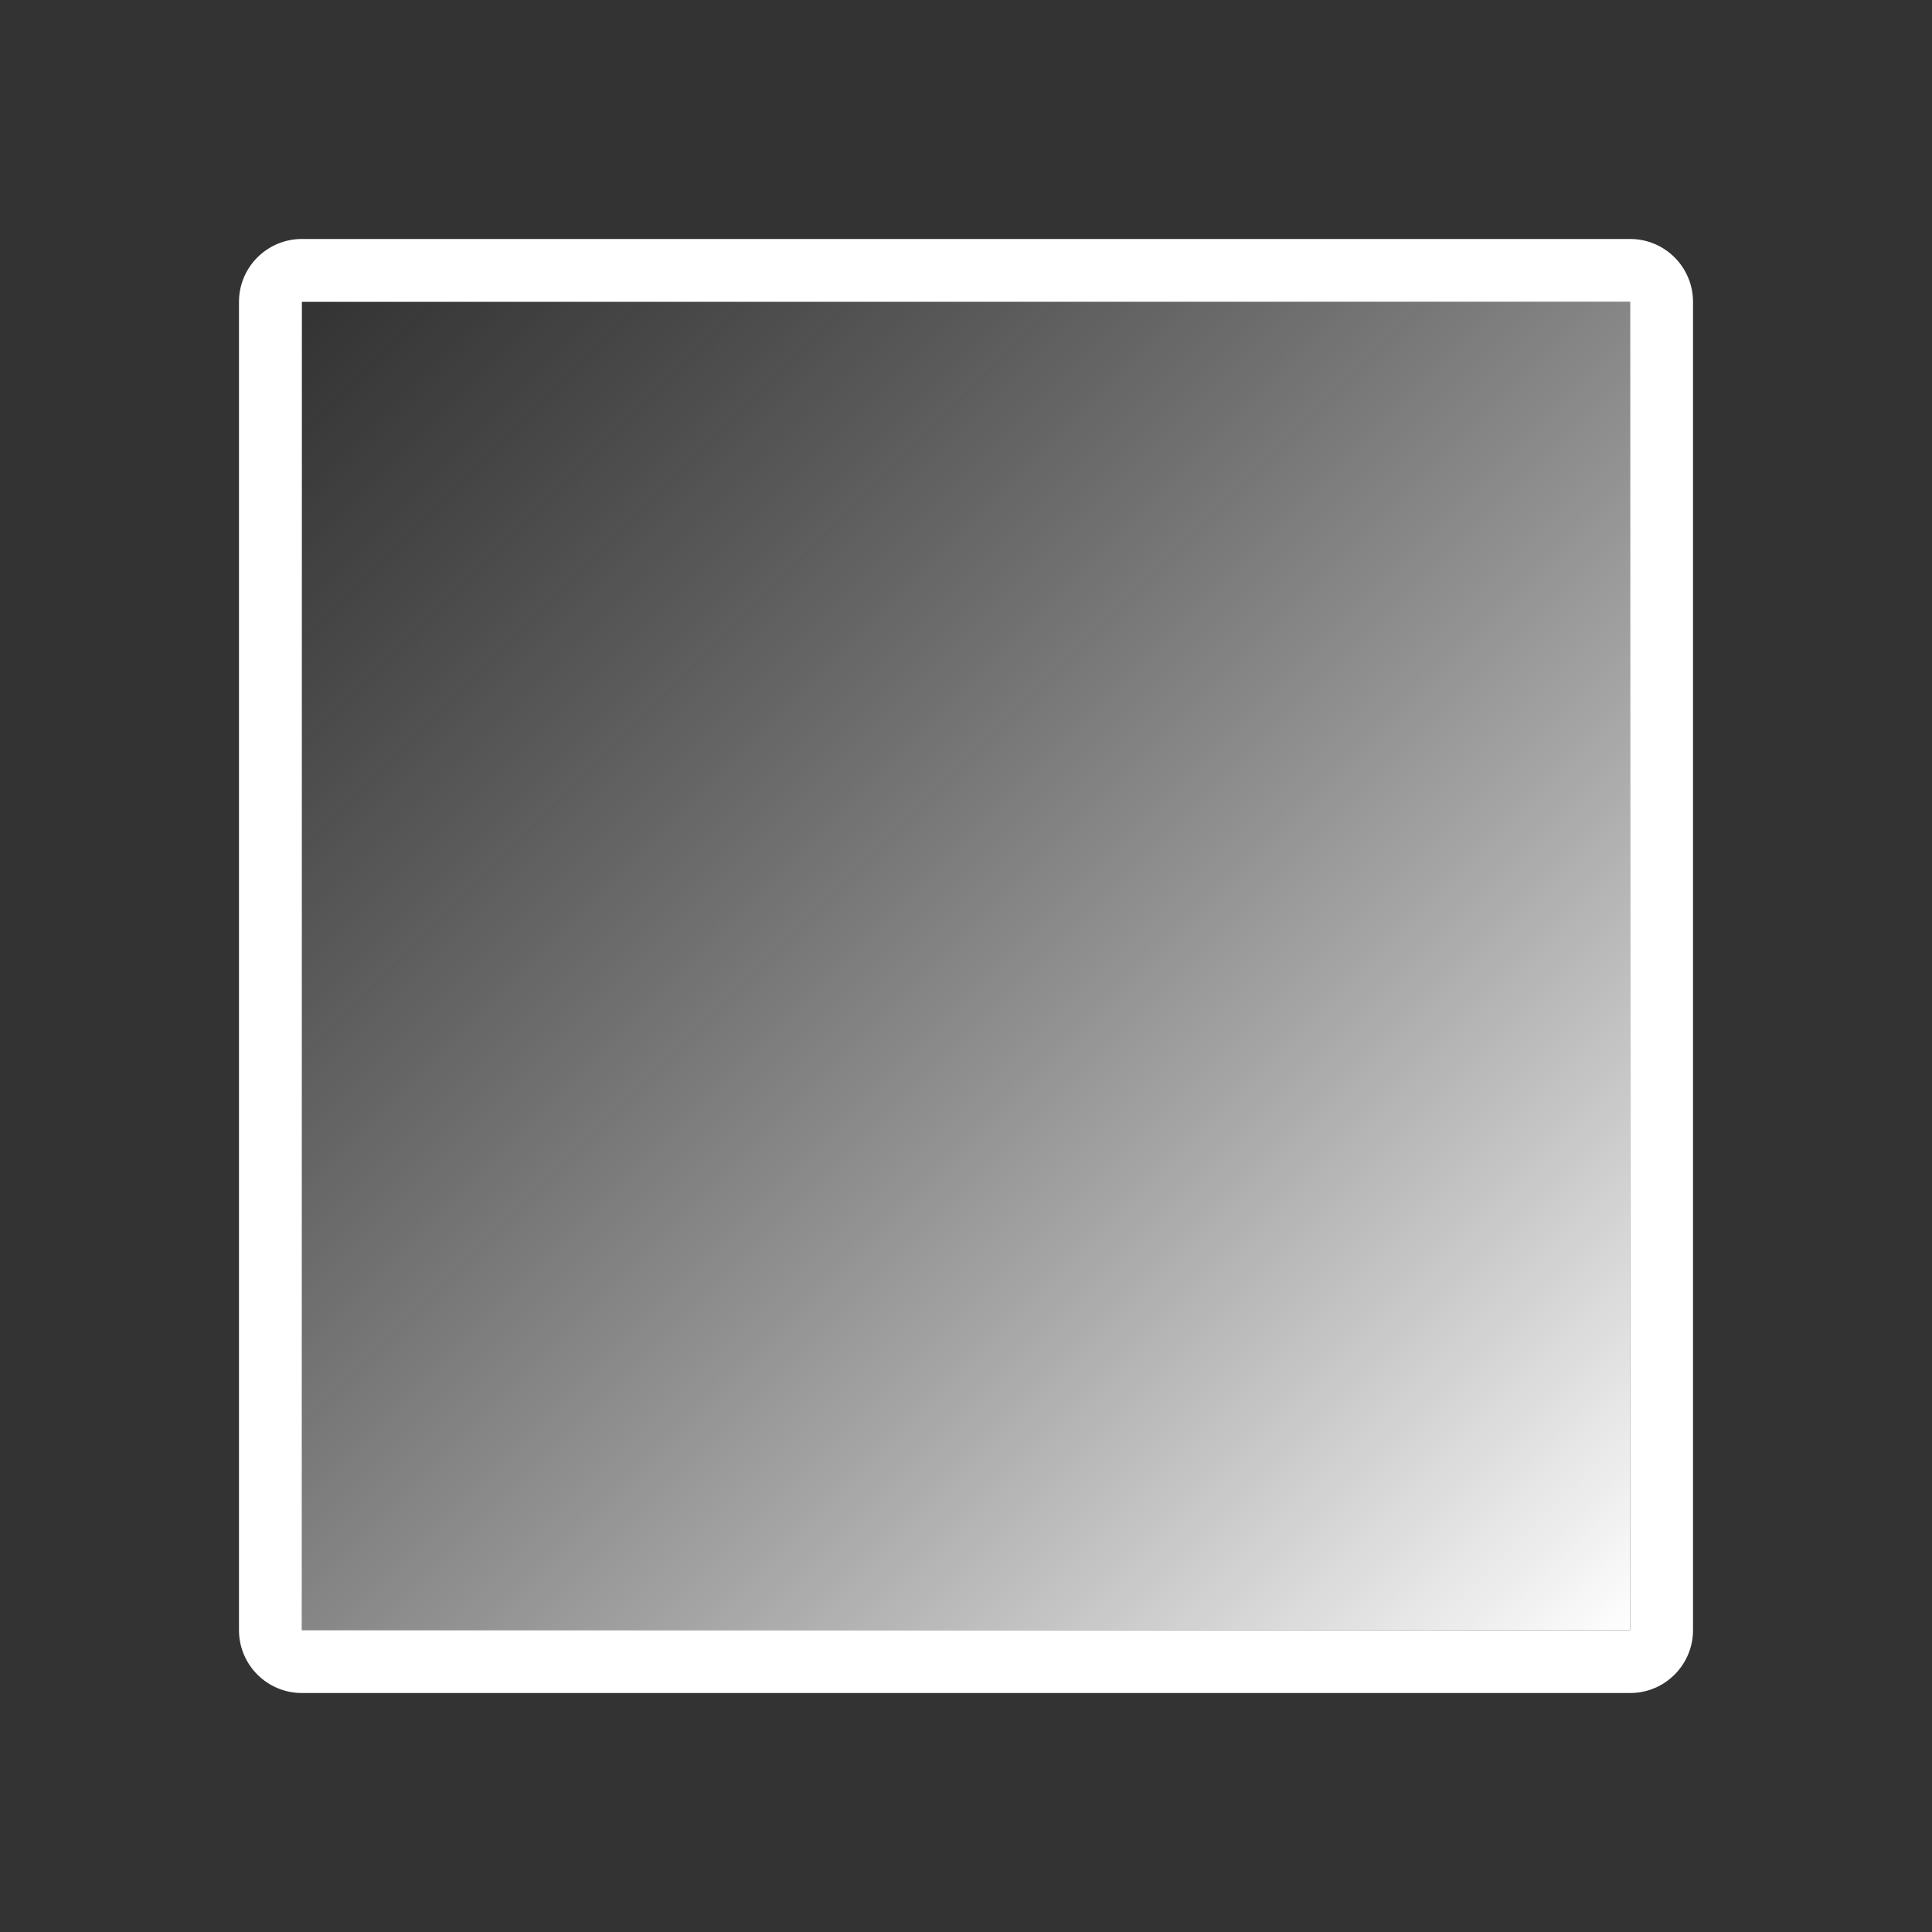 <svg width="20%" height="20%" viewBox="0 0 128 128" version="1.1" xmlns='http://www.w3.org/2000/svg' fill-rule="evenodd" clip-rule="evenodd" stroke-linejoin="round" stroke-miterlimit="2">
    <rect x="0" y="0" width="128" height="128" fill="#333333" stroke="none"/>
    <path d="M112.167,20C112.167,17.699 110.301,15.833 108,15.833L20,15.833C17.699,15.833 15.833,17.699 15.833,20L15.833,108C15.833,110.301 17.699,112.167 20,112.167L108,112.167C110.301,112.167 112.167,110.301 112.167,108L112.167,20ZM108,20L20,20L20,108L108,108L108,20Z" fill="white" />
    <g transform="matrix(-1,0,0,-1,128,128)">
        <rect x="20" y="20" width="88" height="88" fill="url(#_Linear1)" />
    </g>
    <defs>
        <linearGradient id="_Linear1" x1="0" y1="0" x2="1" y2="0" gradientUnits="userSpaceOnUse" gradientTransform="matrix(88,88,-88,88,20,20)"><stop offset="0" stop-color="white" stop-opacity="1"/><stop offset="1" stop-color="rgb(179,179,179)" stop-opacity="0"/></linearGradient>
    </defs>
</svg>
